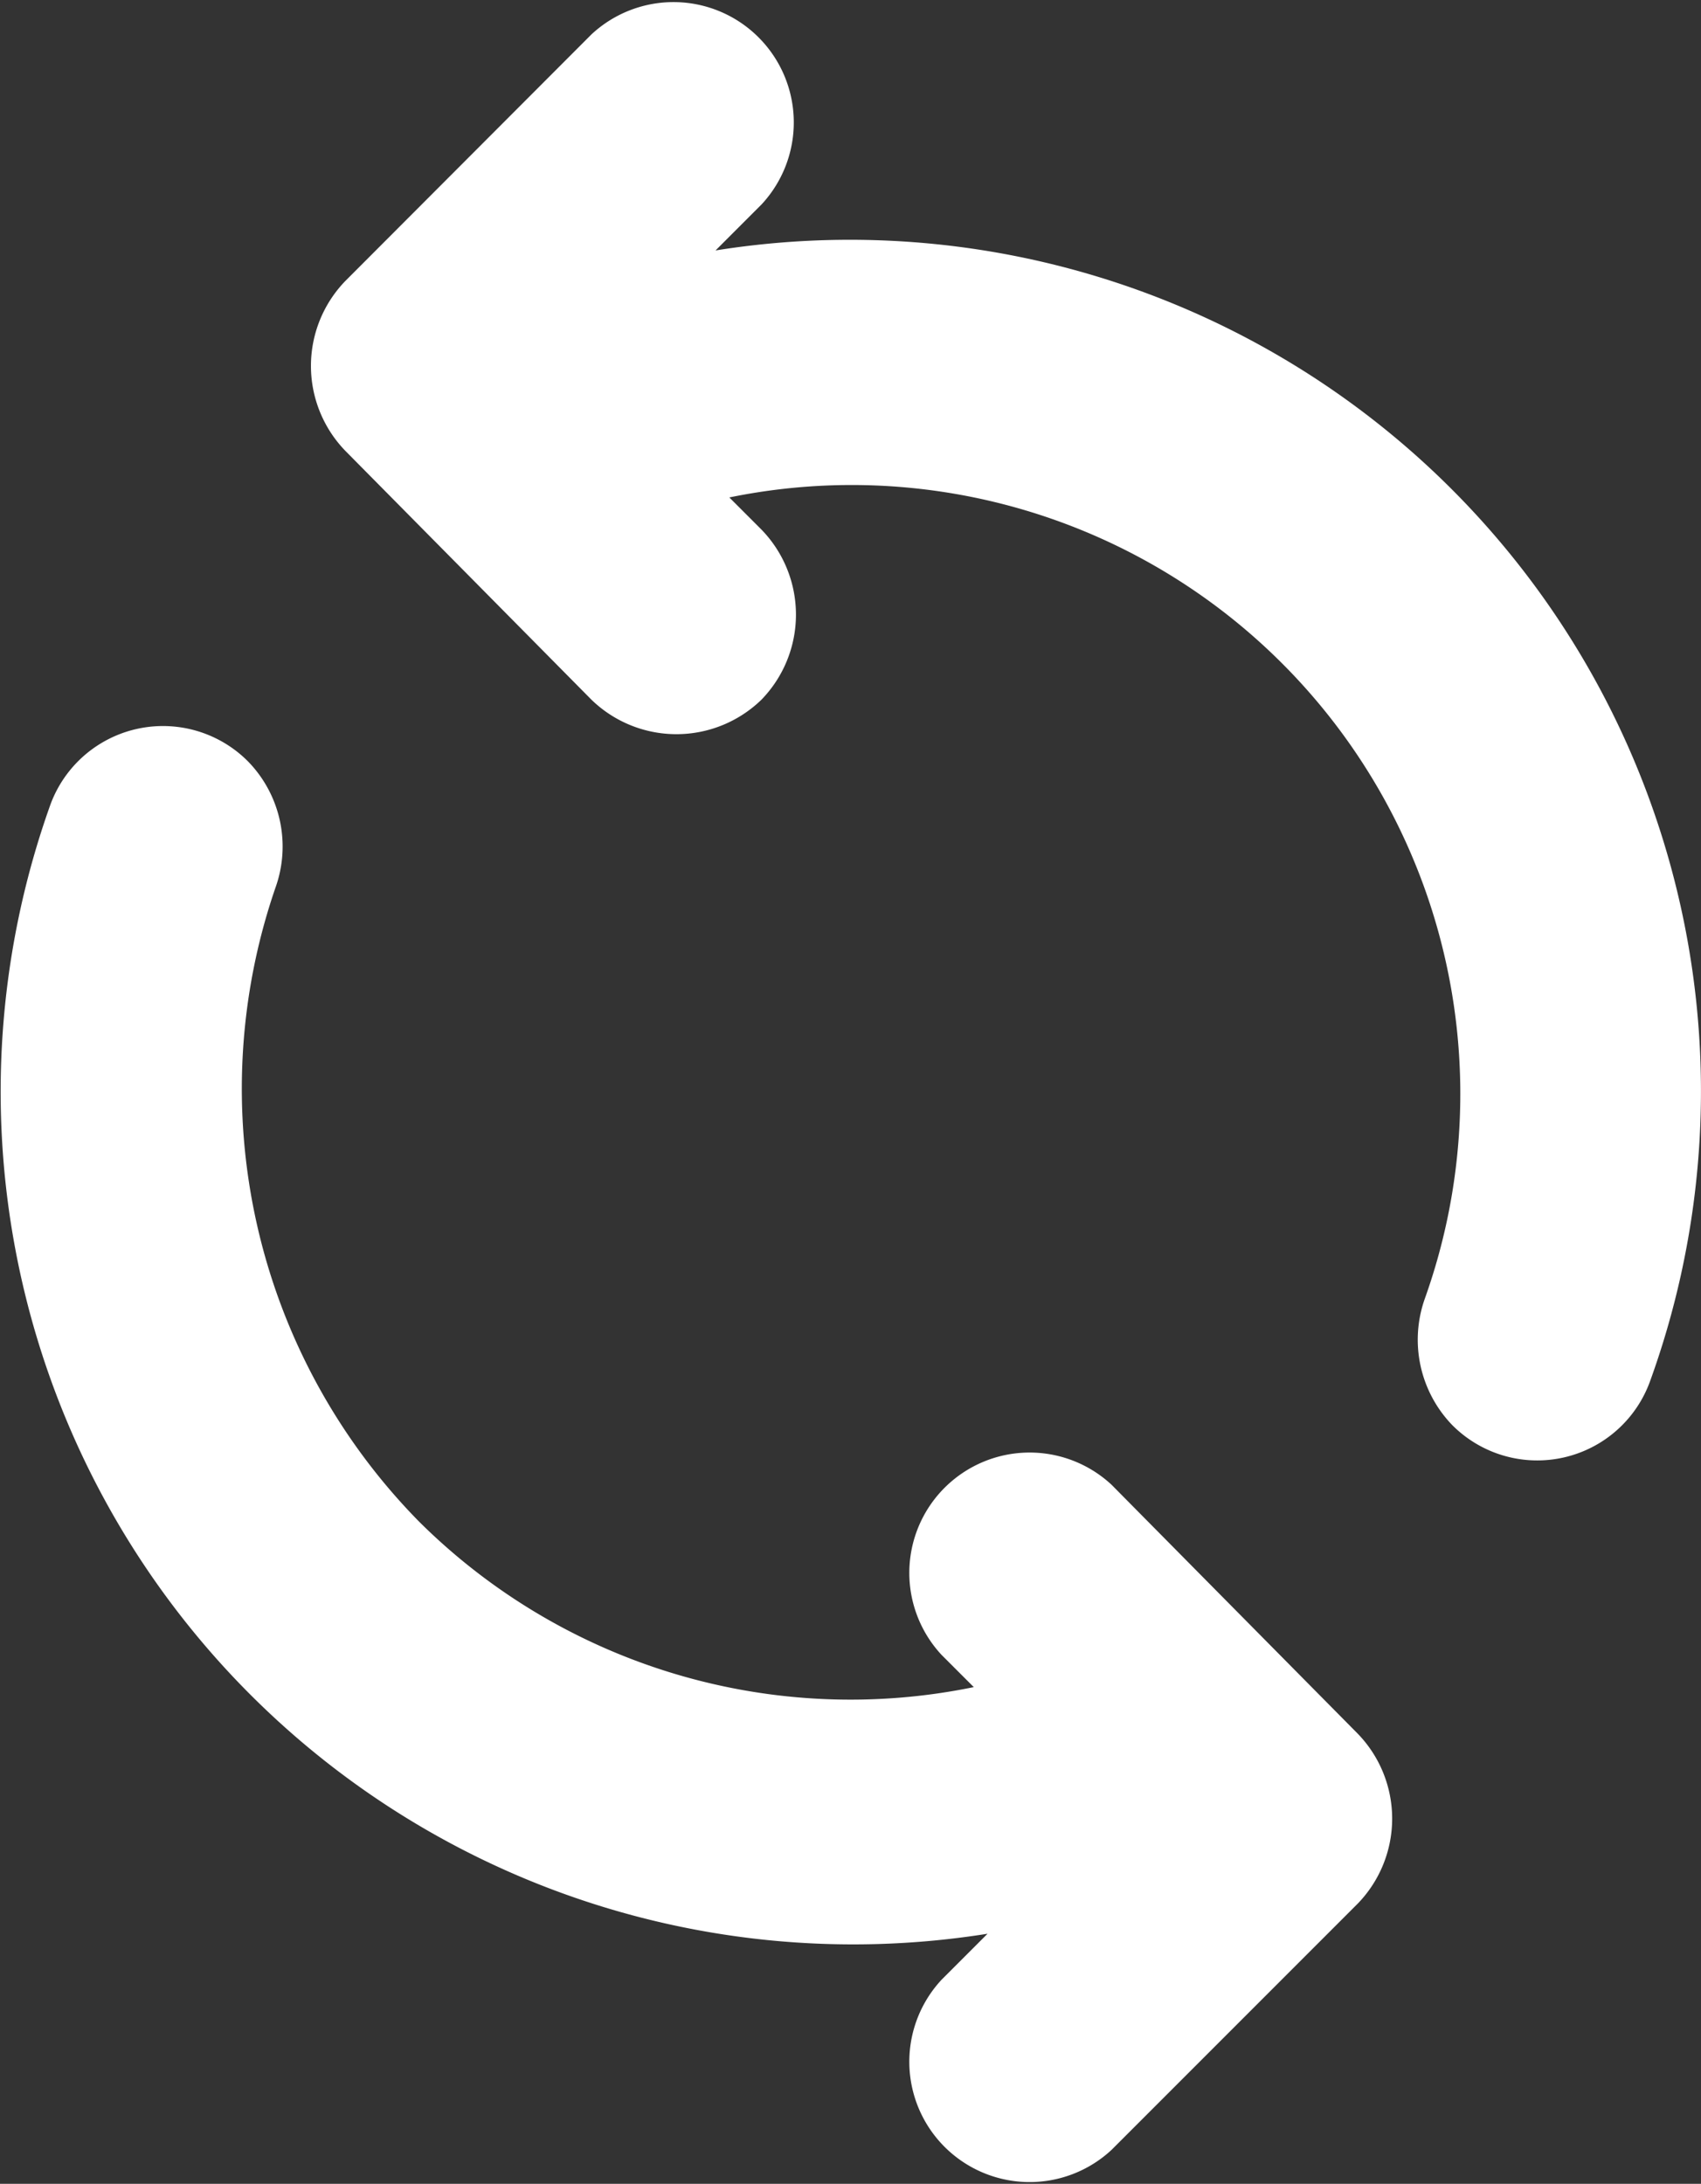 <svg xmlns="http://www.w3.org/2000/svg" width="8.893" height="11.414" viewBox="0 0 8.893 11.414">
    <rect x="0" y="0" width="8.893" height="11.414" fill="#333333" stroke="none"/>
    <defs>
        <style>
            .cls-1{fill:#fff}
        </style>
    </defs>
    <g id="noun_Rotate_1921302_1_" transform="translate(54.862 21.986)">
        <g id="그룹_467" transform="translate(-54.862 -21.986)">
            <path id="패스_202" d="M15.155 38.225a3.2 3.2 0 0 0 2.9.865l-.168-.168a.629.629 0 0 1 .889-.889l1.286 1.3a.638.638 0 0 1 0 .889l-1.286 1.286a.629.629 0 0 1-.889-.889l.24-.24a4.457 4.457 0 0 1-4.9-5.9.627.627 0 0 1 1.033-.228.637.637 0 0 1 .144.661 3.226 3.226 0 0 0 .751 3.313z" class="cls-1" transform="translate(-12.964 -30.272)"/>
            <path id="패스_203" d="M33.5 9.721a.627.627 0 0 1-1.033.228.642.642 0 0 1-.144-.661A3.182 3.182 0 0 0 28.687 5.1l.168.168a.638.638 0 0 1 0 .889.638.638 0 0 1-.889 0l-1.286-1.3a.638.638 0 0 1 0-.889l1.286-1.288a.629.629 0 0 1 .889.889l-.24.24A4.45 4.45 0 0 1 33.5 9.721z" class="cls-1" transform="translate(-24.874 -2.5)"/>
        </g>
    </g>
</svg>
